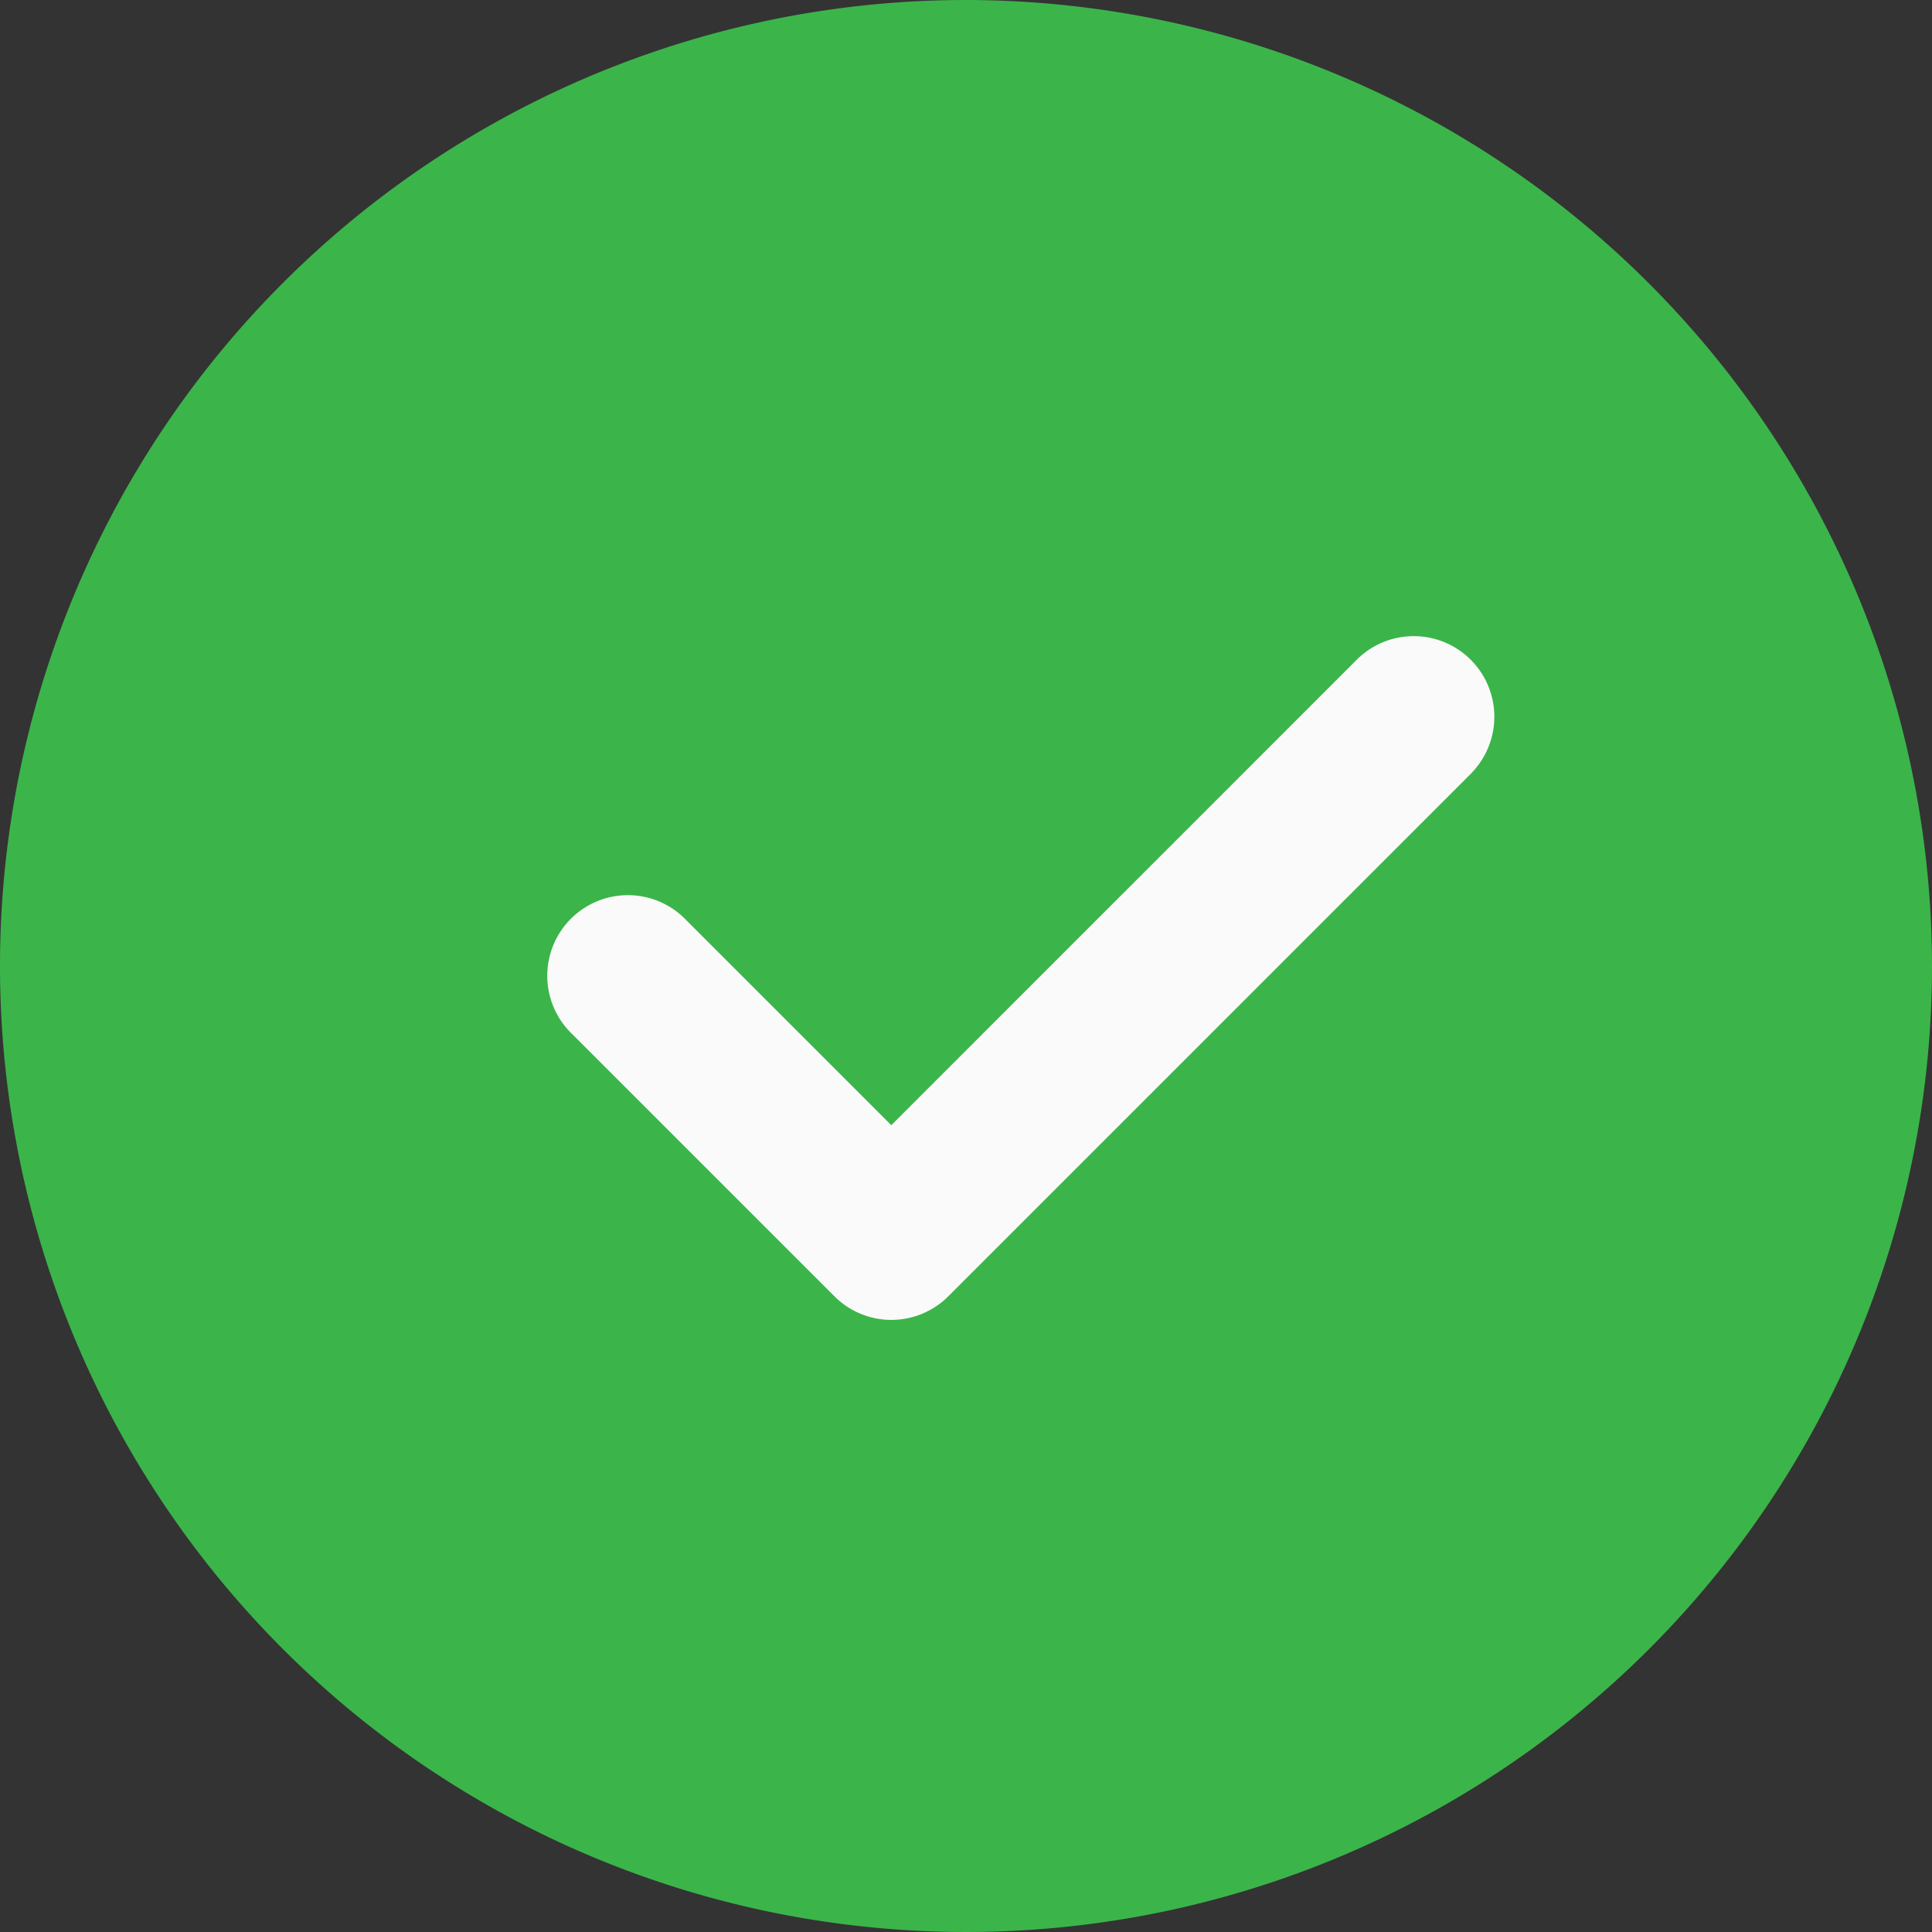 <svg id="check_8_" data-name="check (8)" xmlns="http://www.w3.org/2000/svg" width="15" height="15" viewBox="0 0 15 15">
  <rect x="0" y="0" width="15" height="15" fill="#333333" stroke="none"/>
  <path id="Path_5263" data-name="Path 5263" d="M7.5,0A7.5,7.5,0,1,0,15,7.5,7.508,7.508,0,0,0,7.5,0Zm0,0" fill="#3bb54a"/>
  <path id="Path_5264" data-name="Path 5264" d="M148.5,166.4l-4.067,4.067a.625.625,0,0,1-.885,0l-2.034-2.034a.626.626,0,1,1,.885-.885l1.591,1.591,3.625-3.625a.626.626,0,0,1,.885.885Zm0,0" transform="translate(-137.07 -160.403)" fill="#fafafa"/>
</svg>

